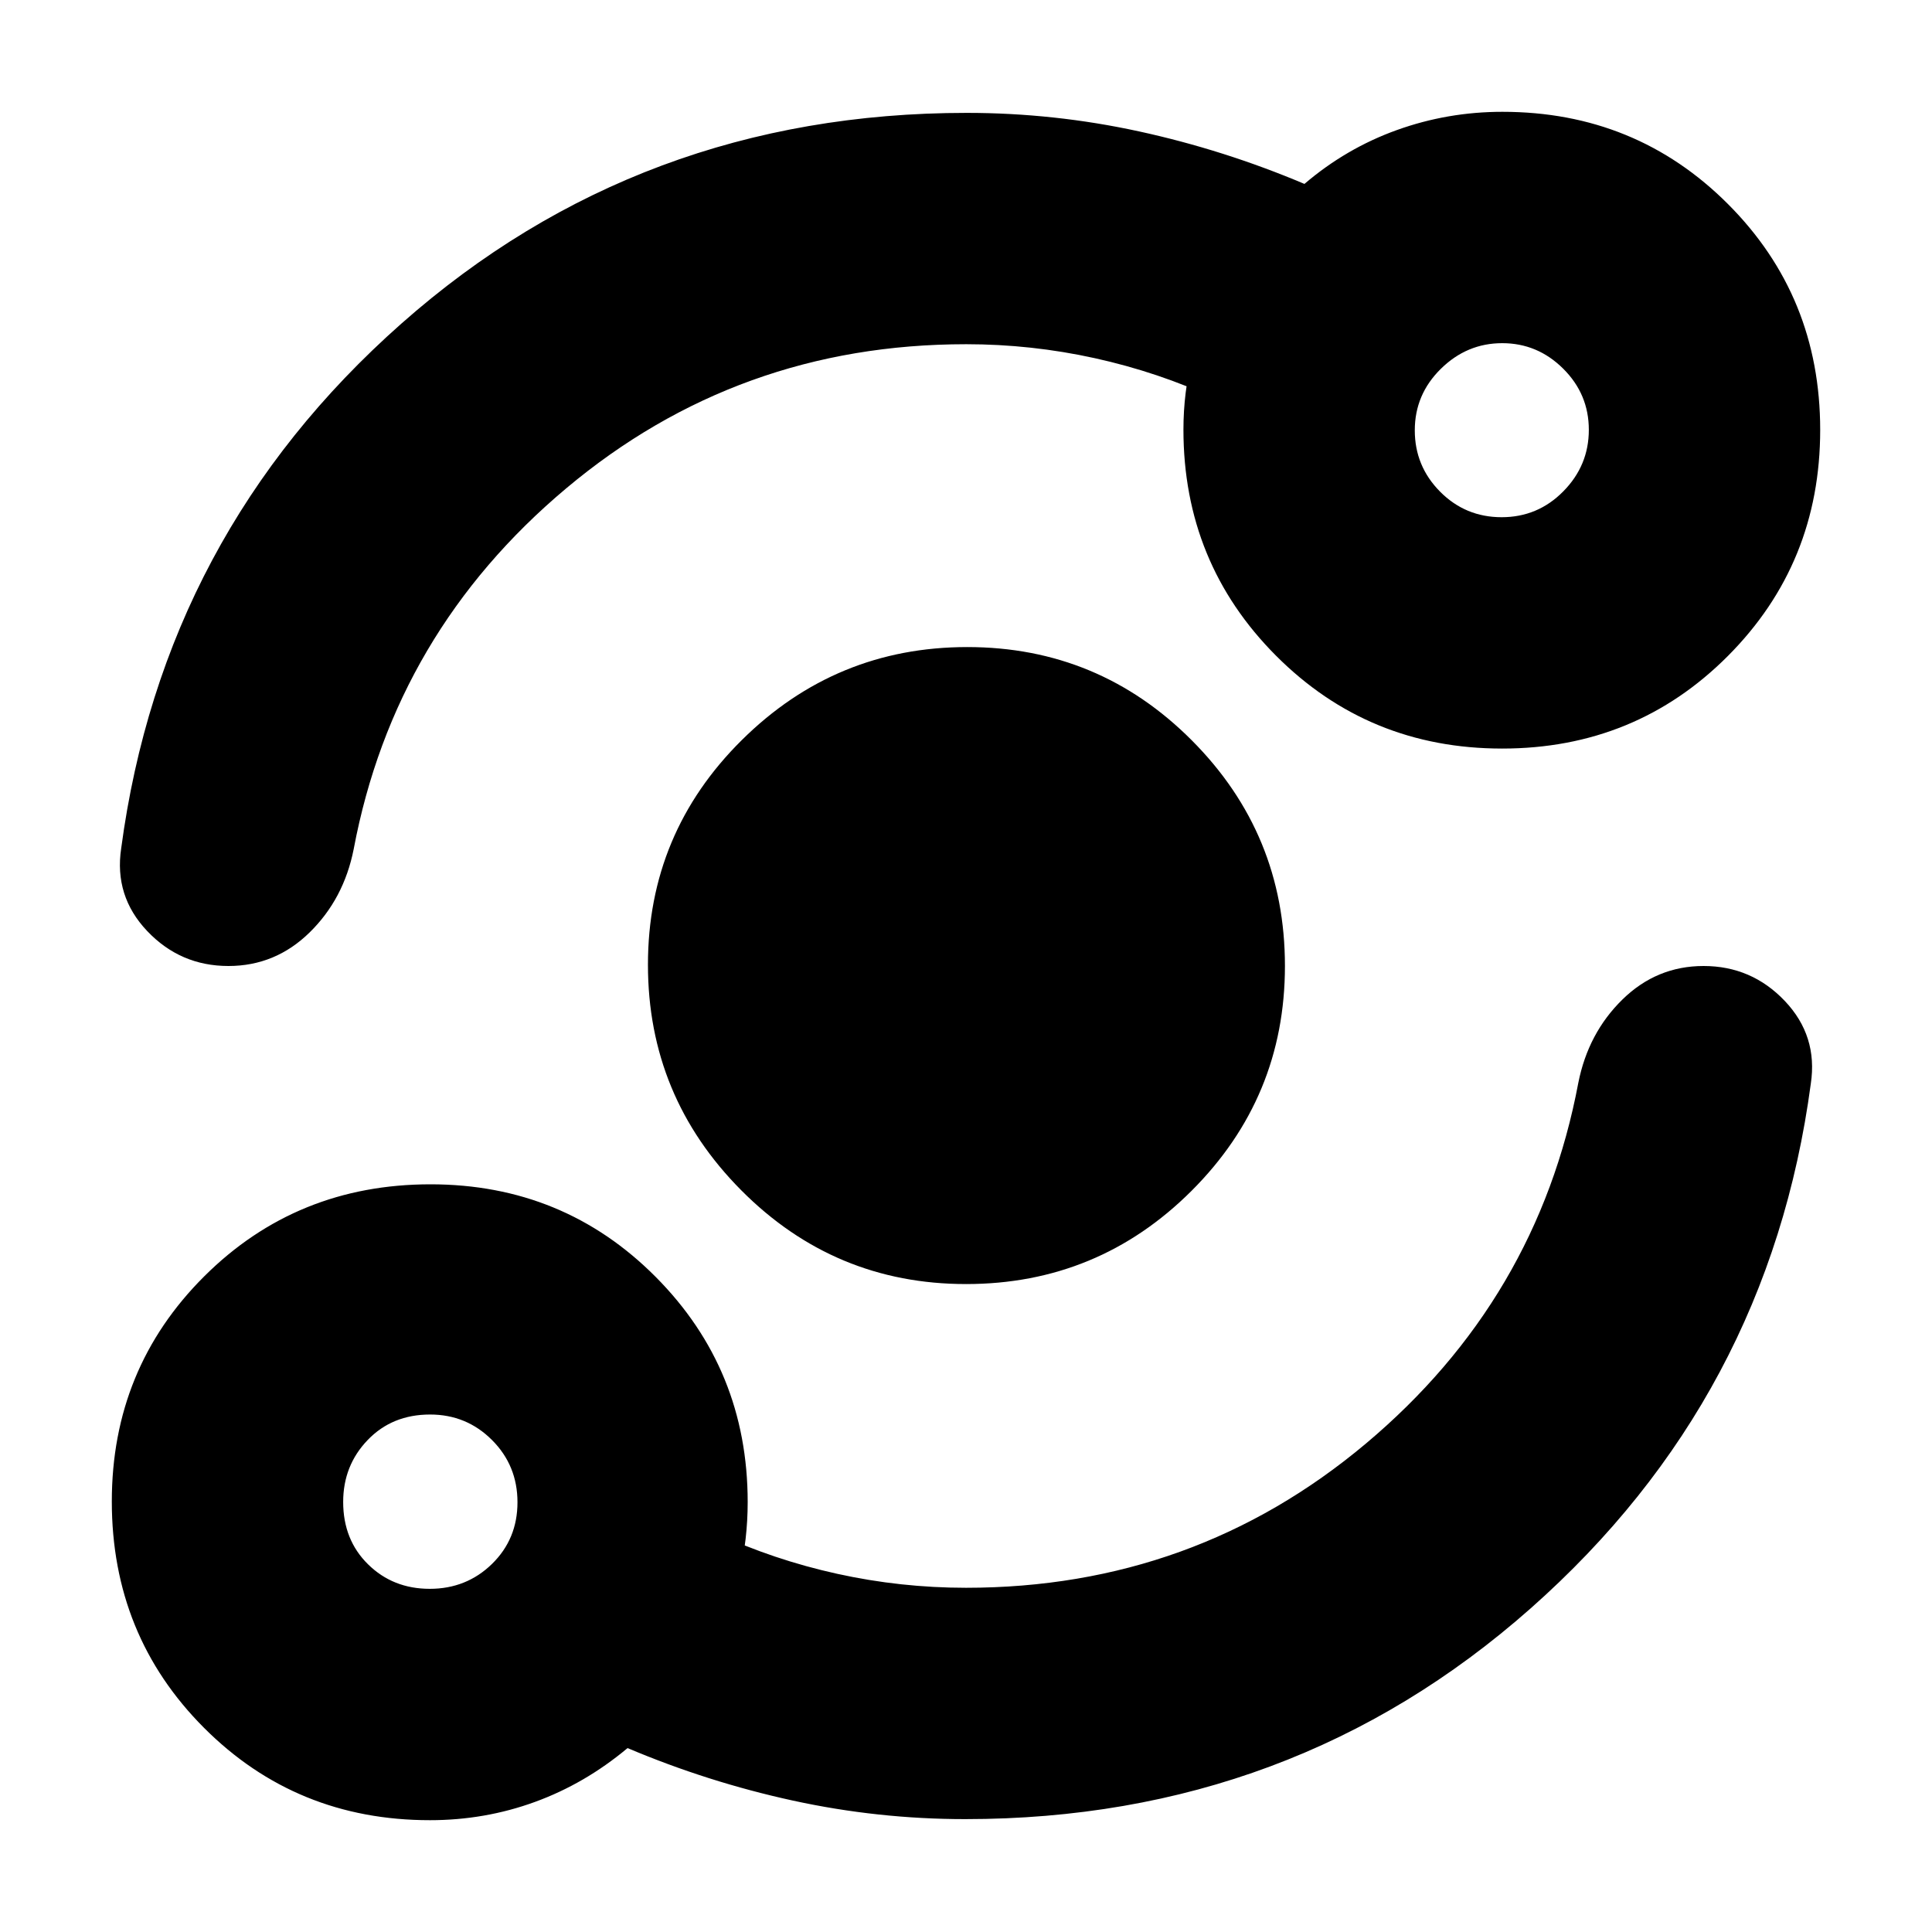<svg xmlns="http://www.w3.org/2000/svg" height="20" viewBox="0 -960 960 960" width="20"><path d="M213.61-55.56q-66.43 0-112.24-45.9-45.81-45.9-45.81-112.46 0-66.1 45.9-111.85t112.46-45.75q66.1 0 111.85 45.97 45.75 45.98 45.75 111.94 0 18.53-4.15 36.2t-12.02 33.11l.43-53.92q28.74 13.31 60.23 20.24 31.5 6.94 63.99 6.94 113.34 0 198.67-71.63Q764-314.3 784.26-421.96q4.9-24.73 21.91-41.38Q823.18-480 846.5-480q23.87 0 40.36 17.37 16.49 17.38 12.92 41.11-20.82 156-139.22 260.72-118.4 104.71-280.9 104.71-43.42 0-85.69-9.21-42.27-9.22-82.14-26.09-21.13 17.69-46.02 26.76-24.88 9.07-52.2 9.07Zm-.08-114.96q18.27 0 30.94-12.37 12.66-12.37 12.66-30.64 0-18.27-12.67-30.94-12.66-12.66-30.76-12.66-18.85 0-31.01 12.67-12.17 12.66-12.17 30.76 0 18.85 12.37 31.01 12.37 12.17 30.64 12.17Zm266.48-151.44q-65.4 0-111.73-46.64-46.32-46.64-46.32-112.04t46.64-111.62q46.64-46.22 112.04-46.22t111.62 46.41q46.22 46.41 46.22 112.06 0 65.4-46.41 111.73-46.41 46.32-112.06 46.32Zm-.01-467q-113.34 0-198.67 71.63Q196-645.7 175.74-538.04q-4.9 24.73-21.91 41.38Q136.82-480 113.5-480q-23.87 0-40.36-17.37-16.49-17.38-12.92-41.11 20.82-156 139.22-260.72 118.4-104.71 280.9-104.71 43.42 0 85.69 9.21 42.27 9.22 82.14 26.09 20.7-17.69 45.91-26.76 25.22-9.07 52.44-9.07 66.33 0 112.12 45.86 45.8 45.86 45.8 112.19t-45.86 112.34q-45.86 46.01-112.19 46.01t-112.34-46.14q-46.01-46.14-46.01-112.34 0-18.64 4.44-35.97 4.43-17.34 11.74-32.77v53.48q-28.74-13.31-60.23-20.24-31.5-6.94-63.99-6.94ZM746.16-703q17.99 0 30.65-12.86 12.67-12.85 12.67-30.57t-12.74-30.38q-12.74-12.67-30.29-12.67-17.55 0-30.5 12.74T703-746.18q0 17.82 12.59 30.5T746.16-703ZM214.04-214.04Zm532.48-532.48Z"/></svg>